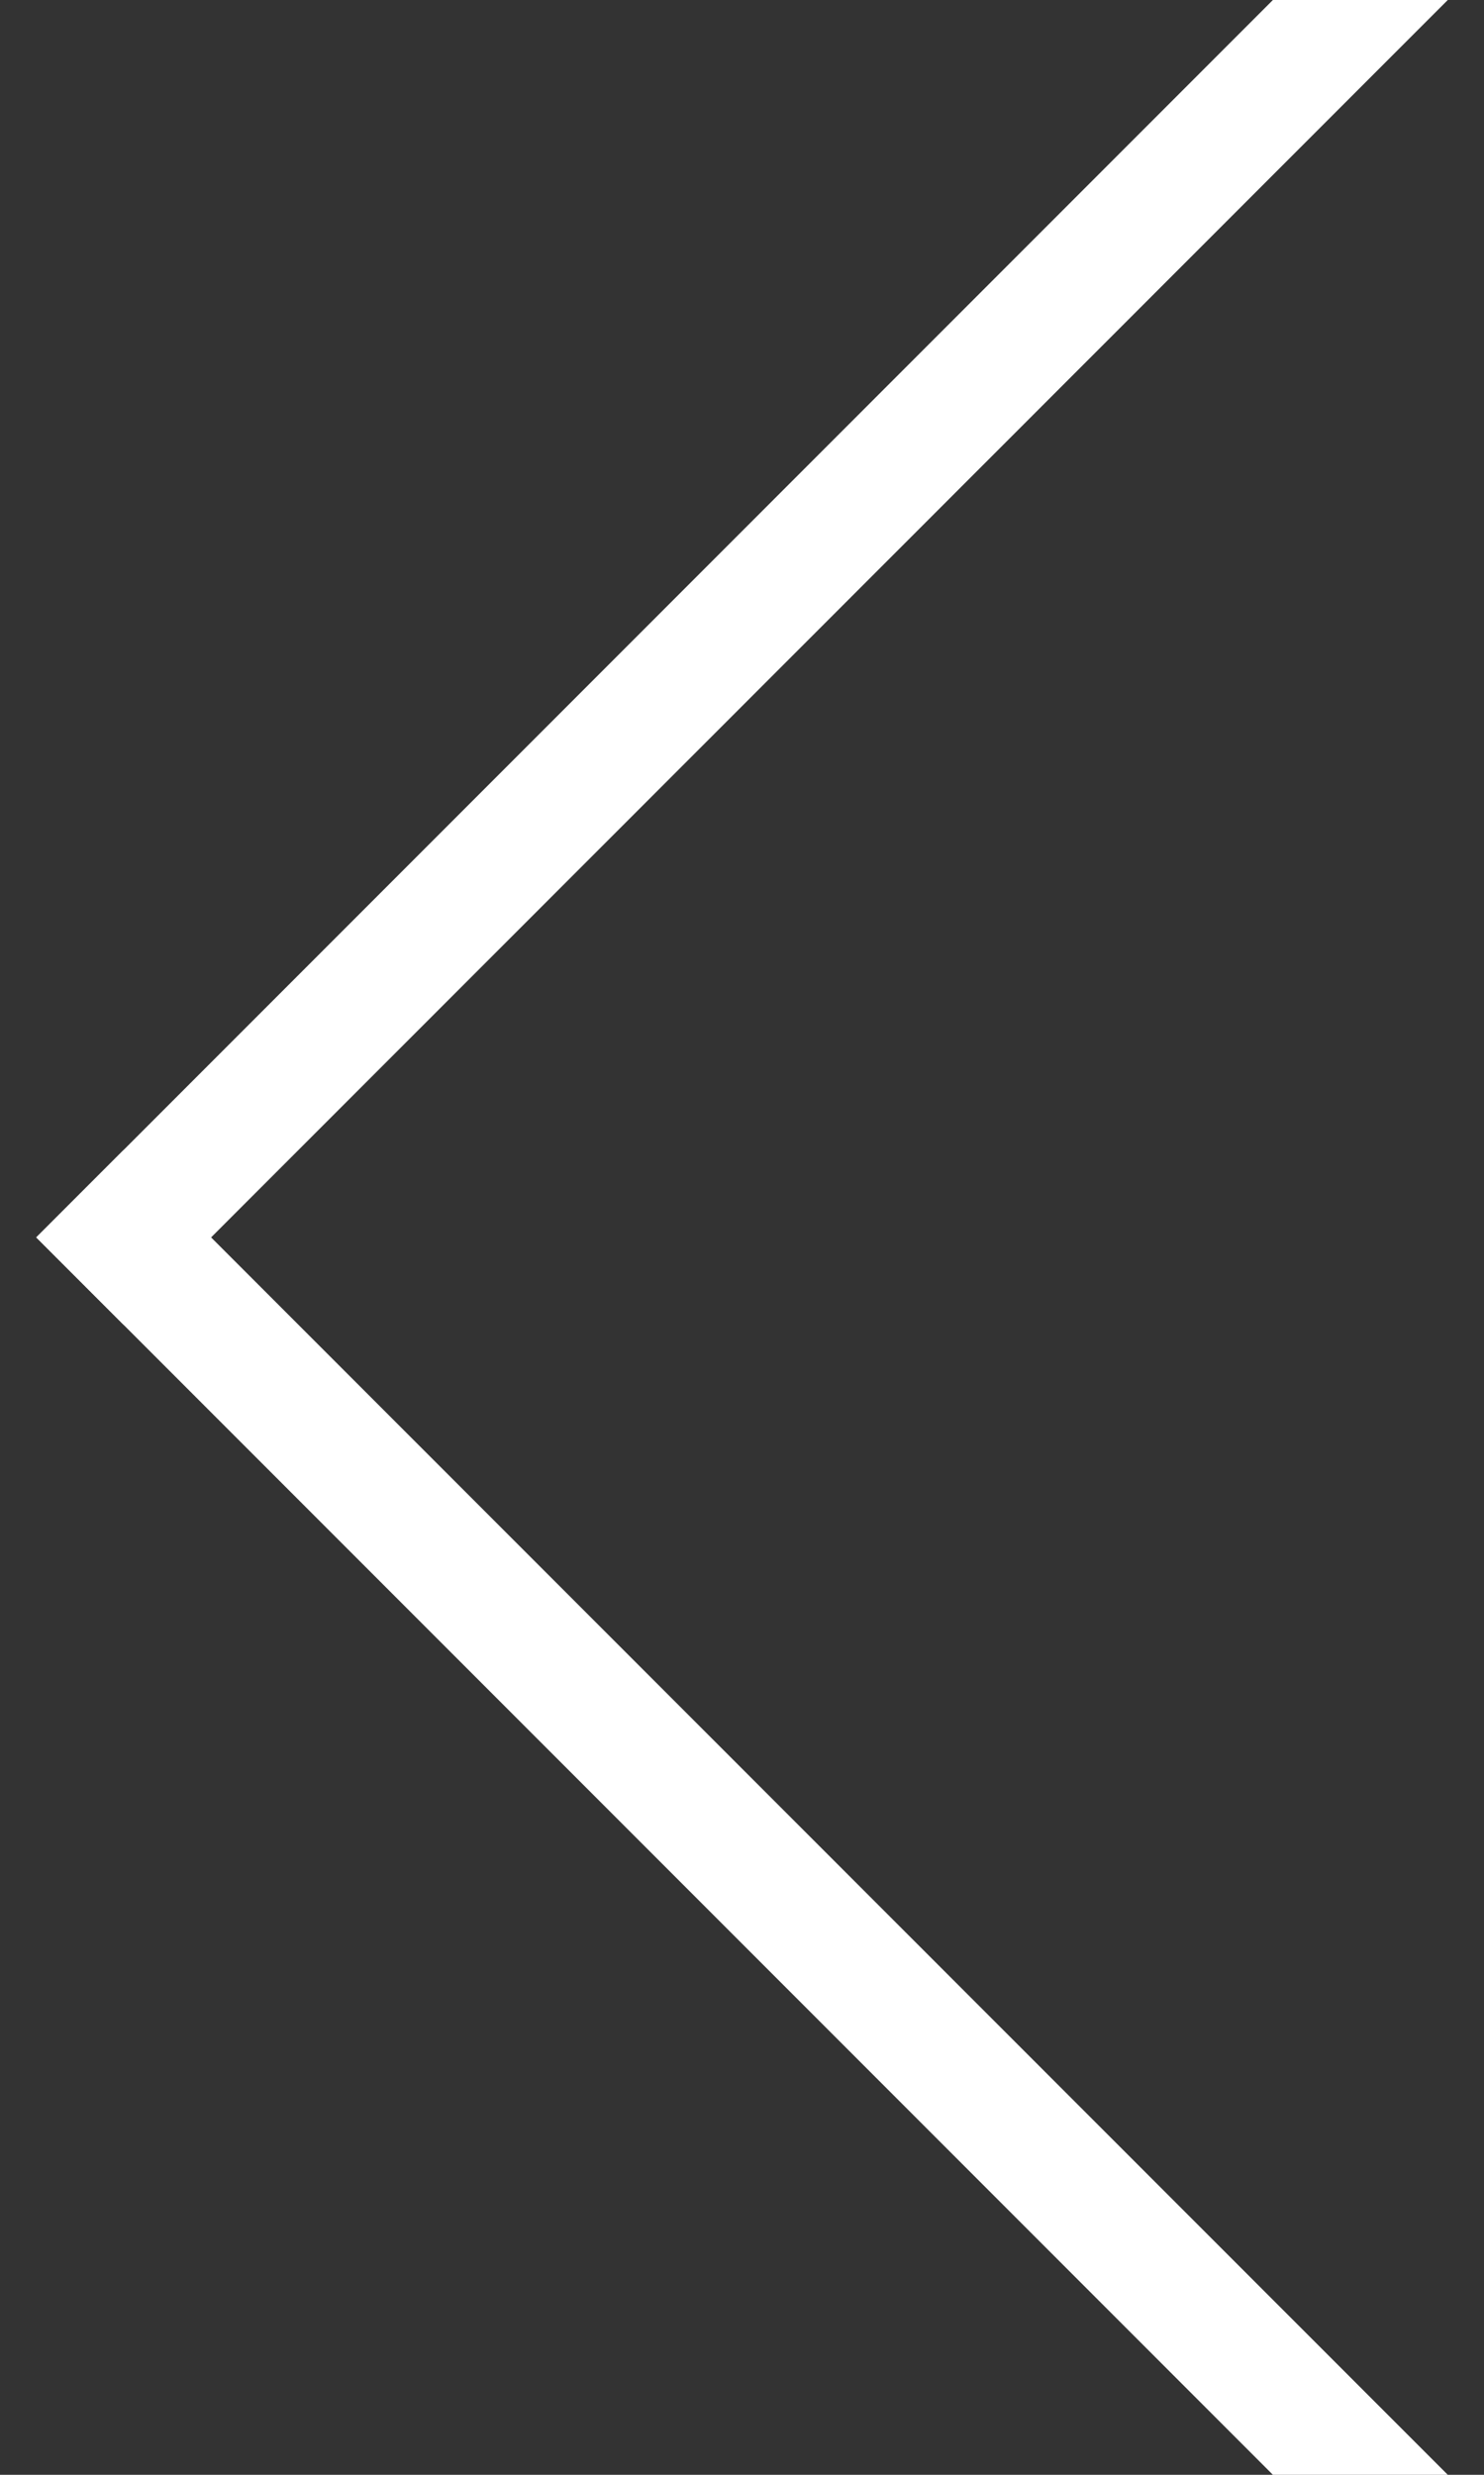 <?xml version="1.0" encoding="UTF-8" standalone="no"?>
<svg width="12px" height="20px" viewBox="0 0 12 20" version="1.1" xmlns="http://www.w3.org/2000/svg" xmlns:xlink="http://www.w3.org/1999/xlink" xmlns:sketch="http://www.bohemiancoding.com/sketch/ns">
    <rect x="0" y="0" width="12" height="20" fill="#333333" stroke="none"/>
    <!-- Generator: sketchtool 3.5 (25227) - http://www.bohemiancoding.com/sketch -->
    <title>Arrow - Left</title>
    <desc>Created with sketchtool.</desc>
    <defs></defs>
    <g id="Add-New-Object" stroke="none" stroke-width="1" fill="none" fill-rule="evenodd" sketch:type="MSPage">
        <g id="Add-New-Object---Edit-Details" sketch:type="MSArtboardGroup" transform="translate(-199, -182)" stroke-linecap="square" stroke="#ffffff">
            <g id="Edit-Object-Details" sketch:type="MSLayerGroup" transform="translate(180, 165)">
                <g id="Arrow---Left" transform="translate(25, 27) scale(1, -1) rotate(-270) translate(-25, -27) translate(15, 22)" sketch:type="MSShapeGroup">
                    <path d="M20,0 L10,10" id="Line"></path>
                    <path d="M10,0 L0,10" id="Line-Copy" transform="translate(5, 5) scale(-1, 1) translate(-5, -5) "></path>
                </g>
            </g>
        </g>
    </g>
</svg>

